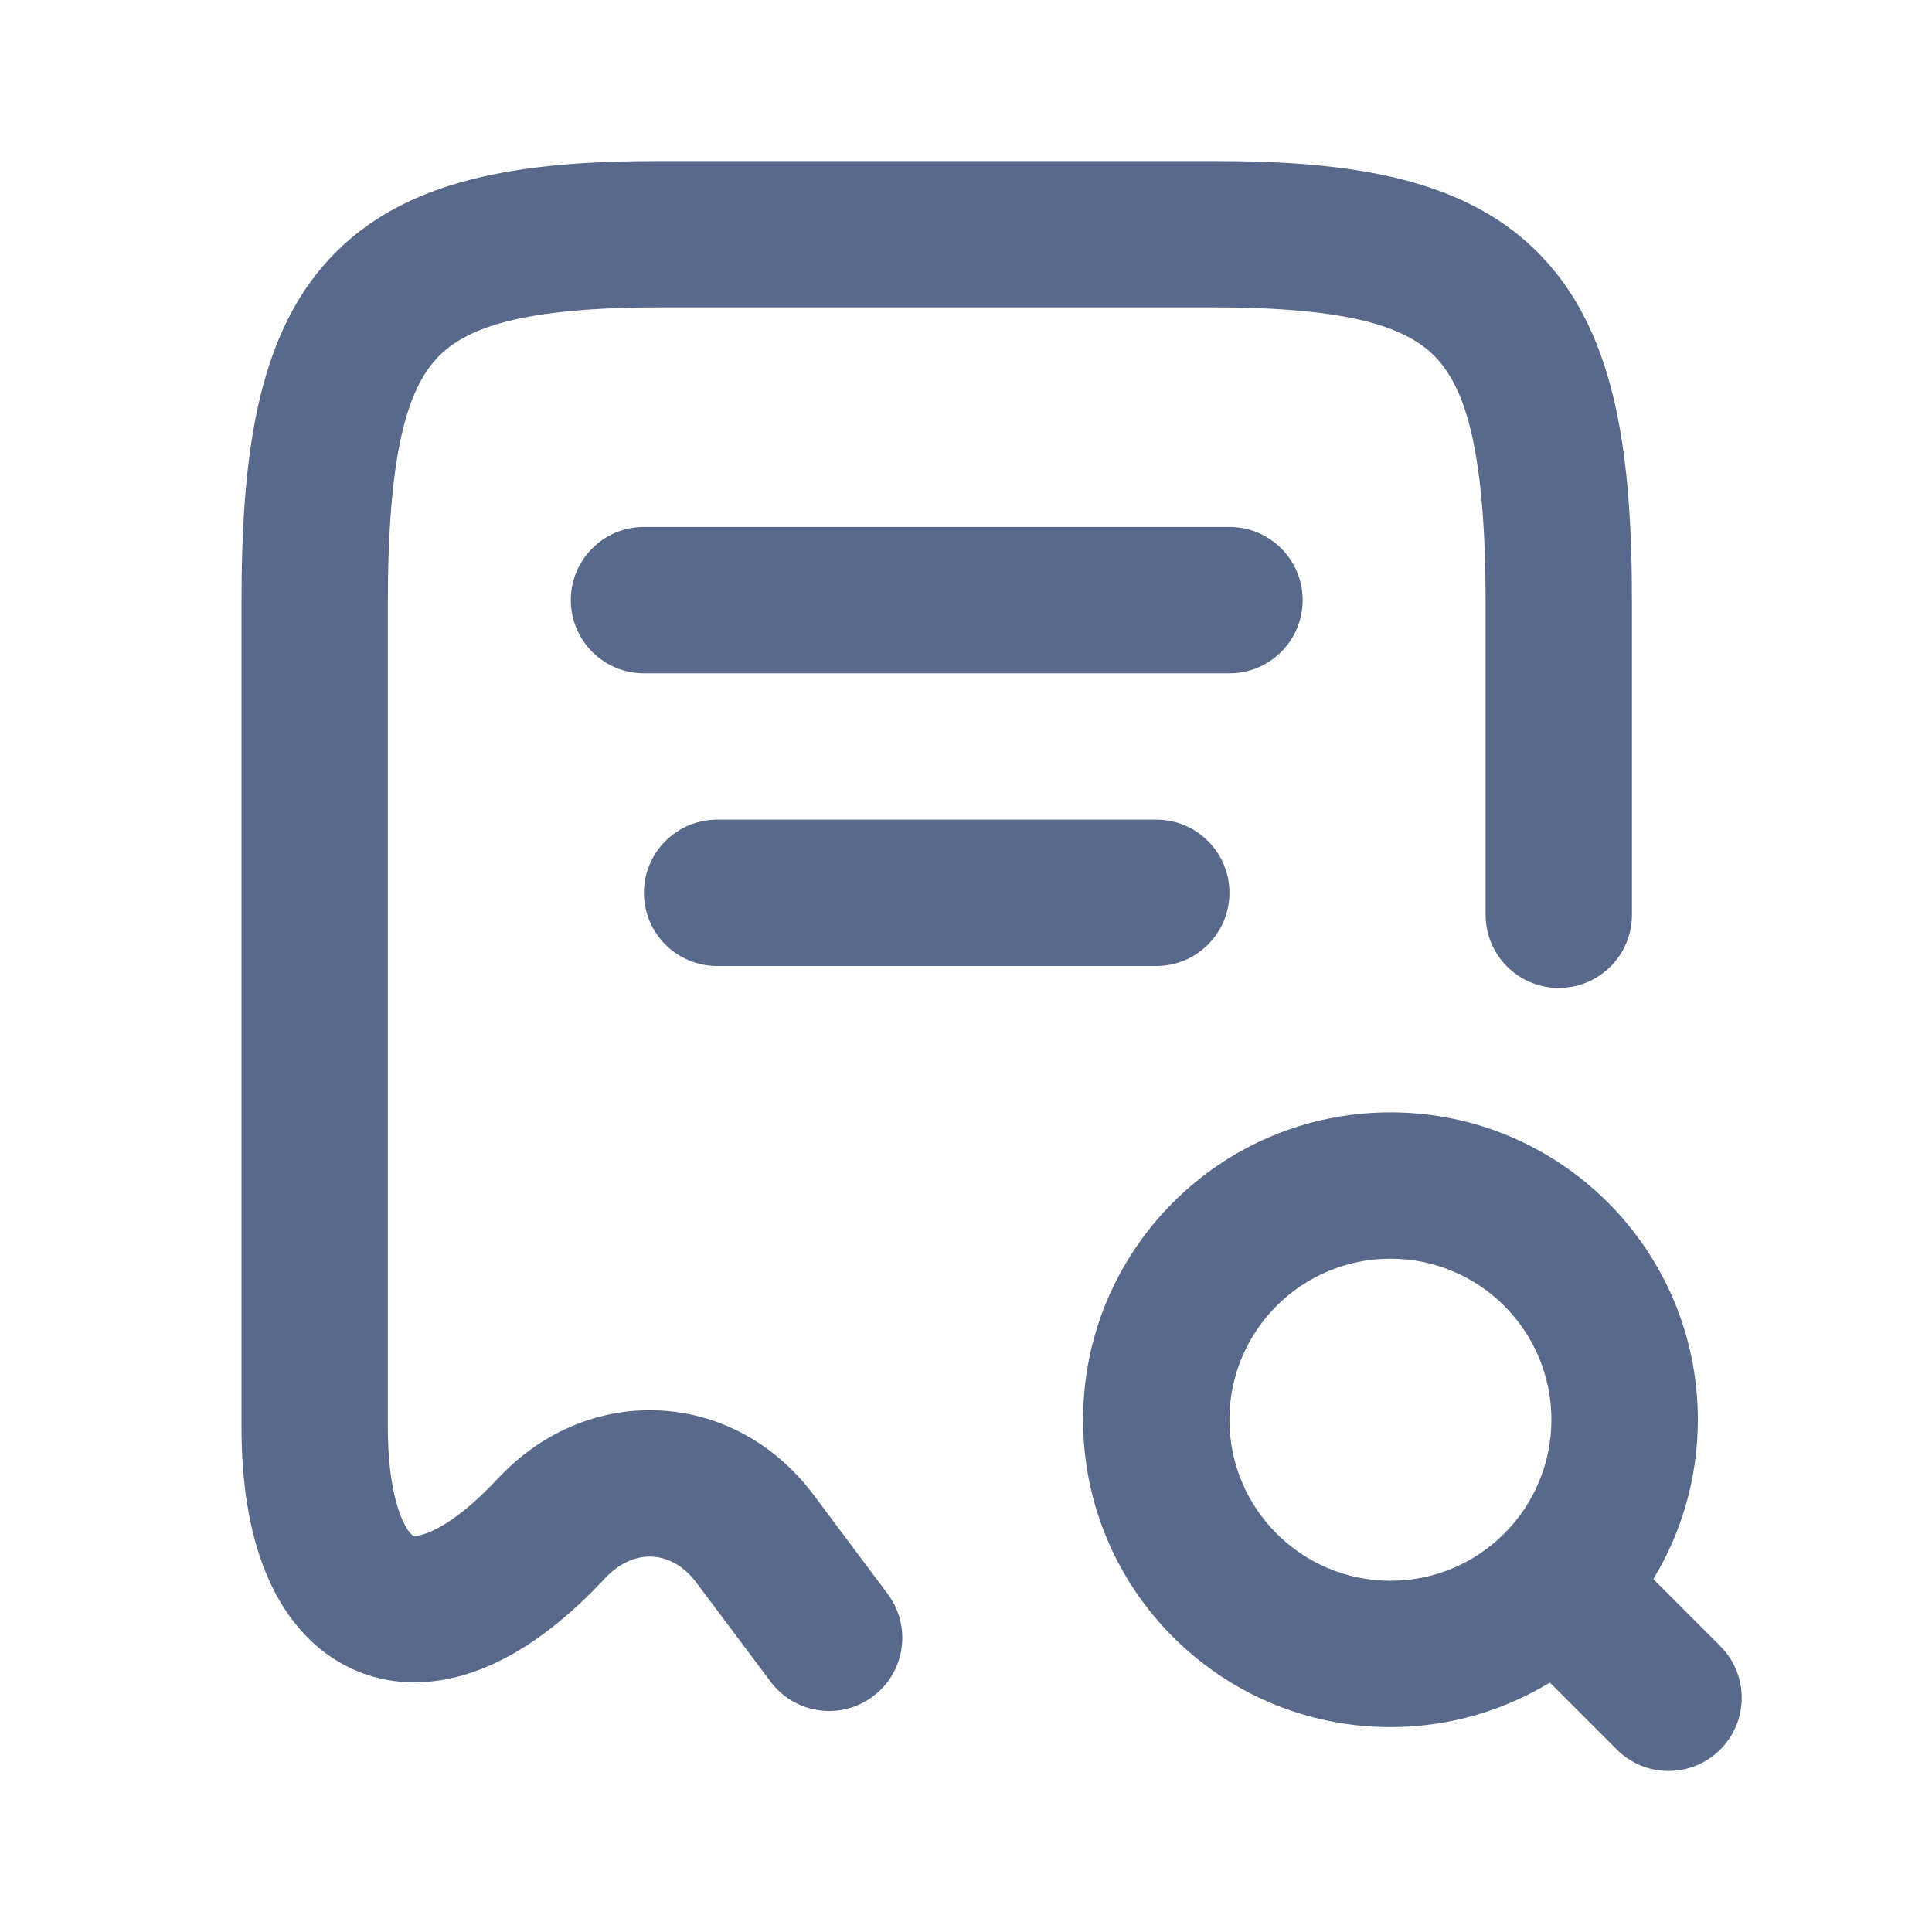 <svg width="20" height="20" viewBox="0 0 20 20" fill="none" xmlns="http://www.w3.org/2000/svg">
<path d="M3.418 2.671C4.195 1.84 5.4 1.667 6.833 1.667H12.56C13.994 1.667 15.198 1.84 15.975 2.671C16.736 3.483 16.894 4.727 16.894 6.242V9.47C16.894 9.888 16.555 10.227 16.136 10.227C15.718 10.227 15.379 9.888 15.379 9.47V6.242C15.379 4.704 15.181 4.039 14.869 3.706C14.574 3.391 13.991 3.182 12.56 3.182H6.833C5.403 3.182 4.82 3.391 4.525 3.706C4.213 4.039 4.015 4.704 4.015 6.242V14.773C4.015 15.216 4.077 15.518 4.153 15.704C4.189 15.794 4.225 15.846 4.248 15.872C4.26 15.885 4.268 15.892 4.272 15.895C4.274 15.897 4.277 15.898 4.277 15.898L4.277 15.899L4.28 15.899C4.282 15.9 4.289 15.901 4.301 15.9C4.326 15.899 4.377 15.89 4.456 15.856C4.62 15.785 4.858 15.623 5.15 15.309C5.156 15.303 5.162 15.297 5.168 15.291L5.169 15.29C6.11 14.3 7.605 14.382 8.425 15.478L9.19 16.501C9.44 16.836 9.372 17.311 9.037 17.561C8.702 17.812 8.227 17.743 7.977 17.408L7.211 16.386C6.958 16.046 6.564 16.018 6.263 16.338C6.259 16.343 6.254 16.347 6.25 16.352C5.874 16.753 5.473 17.067 5.057 17.247C4.629 17.432 4.142 17.49 3.678 17.291C3.221 17.093 2.924 16.704 2.75 16.276C2.576 15.851 2.5 15.338 2.5 14.773V6.242C2.5 4.727 2.658 3.483 3.418 2.671Z" fill="#59698B"/>
<path fill-rule="evenodd" clip-rule="evenodd" d="M11.212 14.697C11.212 12.94 12.636 11.515 14.394 11.515C16.151 11.515 17.576 12.94 17.576 14.697C17.576 15.301 17.407 15.866 17.115 16.347L17.808 17.04C18.104 17.336 18.104 17.816 17.808 18.111C17.512 18.407 17.033 18.407 16.737 18.111L16.044 17.418C15.562 17.71 14.998 17.879 14.394 17.879C12.636 17.879 11.212 16.454 11.212 14.697ZM14.394 13.03C13.473 13.03 12.727 13.777 12.727 14.697C12.727 15.617 13.473 16.364 14.394 16.364C15.314 16.364 16.06 15.617 16.06 14.697C16.06 13.777 15.314 13.03 14.394 13.03Z" fill="#59698B"/>
<path d="M5.909 6.212C5.909 5.794 6.248 5.455 6.666 5.455H12.727C13.146 5.455 13.485 5.794 13.485 6.212C13.485 6.631 13.146 6.97 12.727 6.97H6.666C6.248 6.97 5.909 6.631 5.909 6.212Z" fill="#59698B"/>
<path d="M7.424 8.485C7.006 8.485 6.666 8.824 6.666 9.242C6.666 9.661 7.006 10 7.424 10H11.97C12.388 10 12.727 9.661 12.727 9.242C12.727 8.824 12.388 8.485 11.97 8.485H7.424Z" fill="#59698B"/>
</svg>
